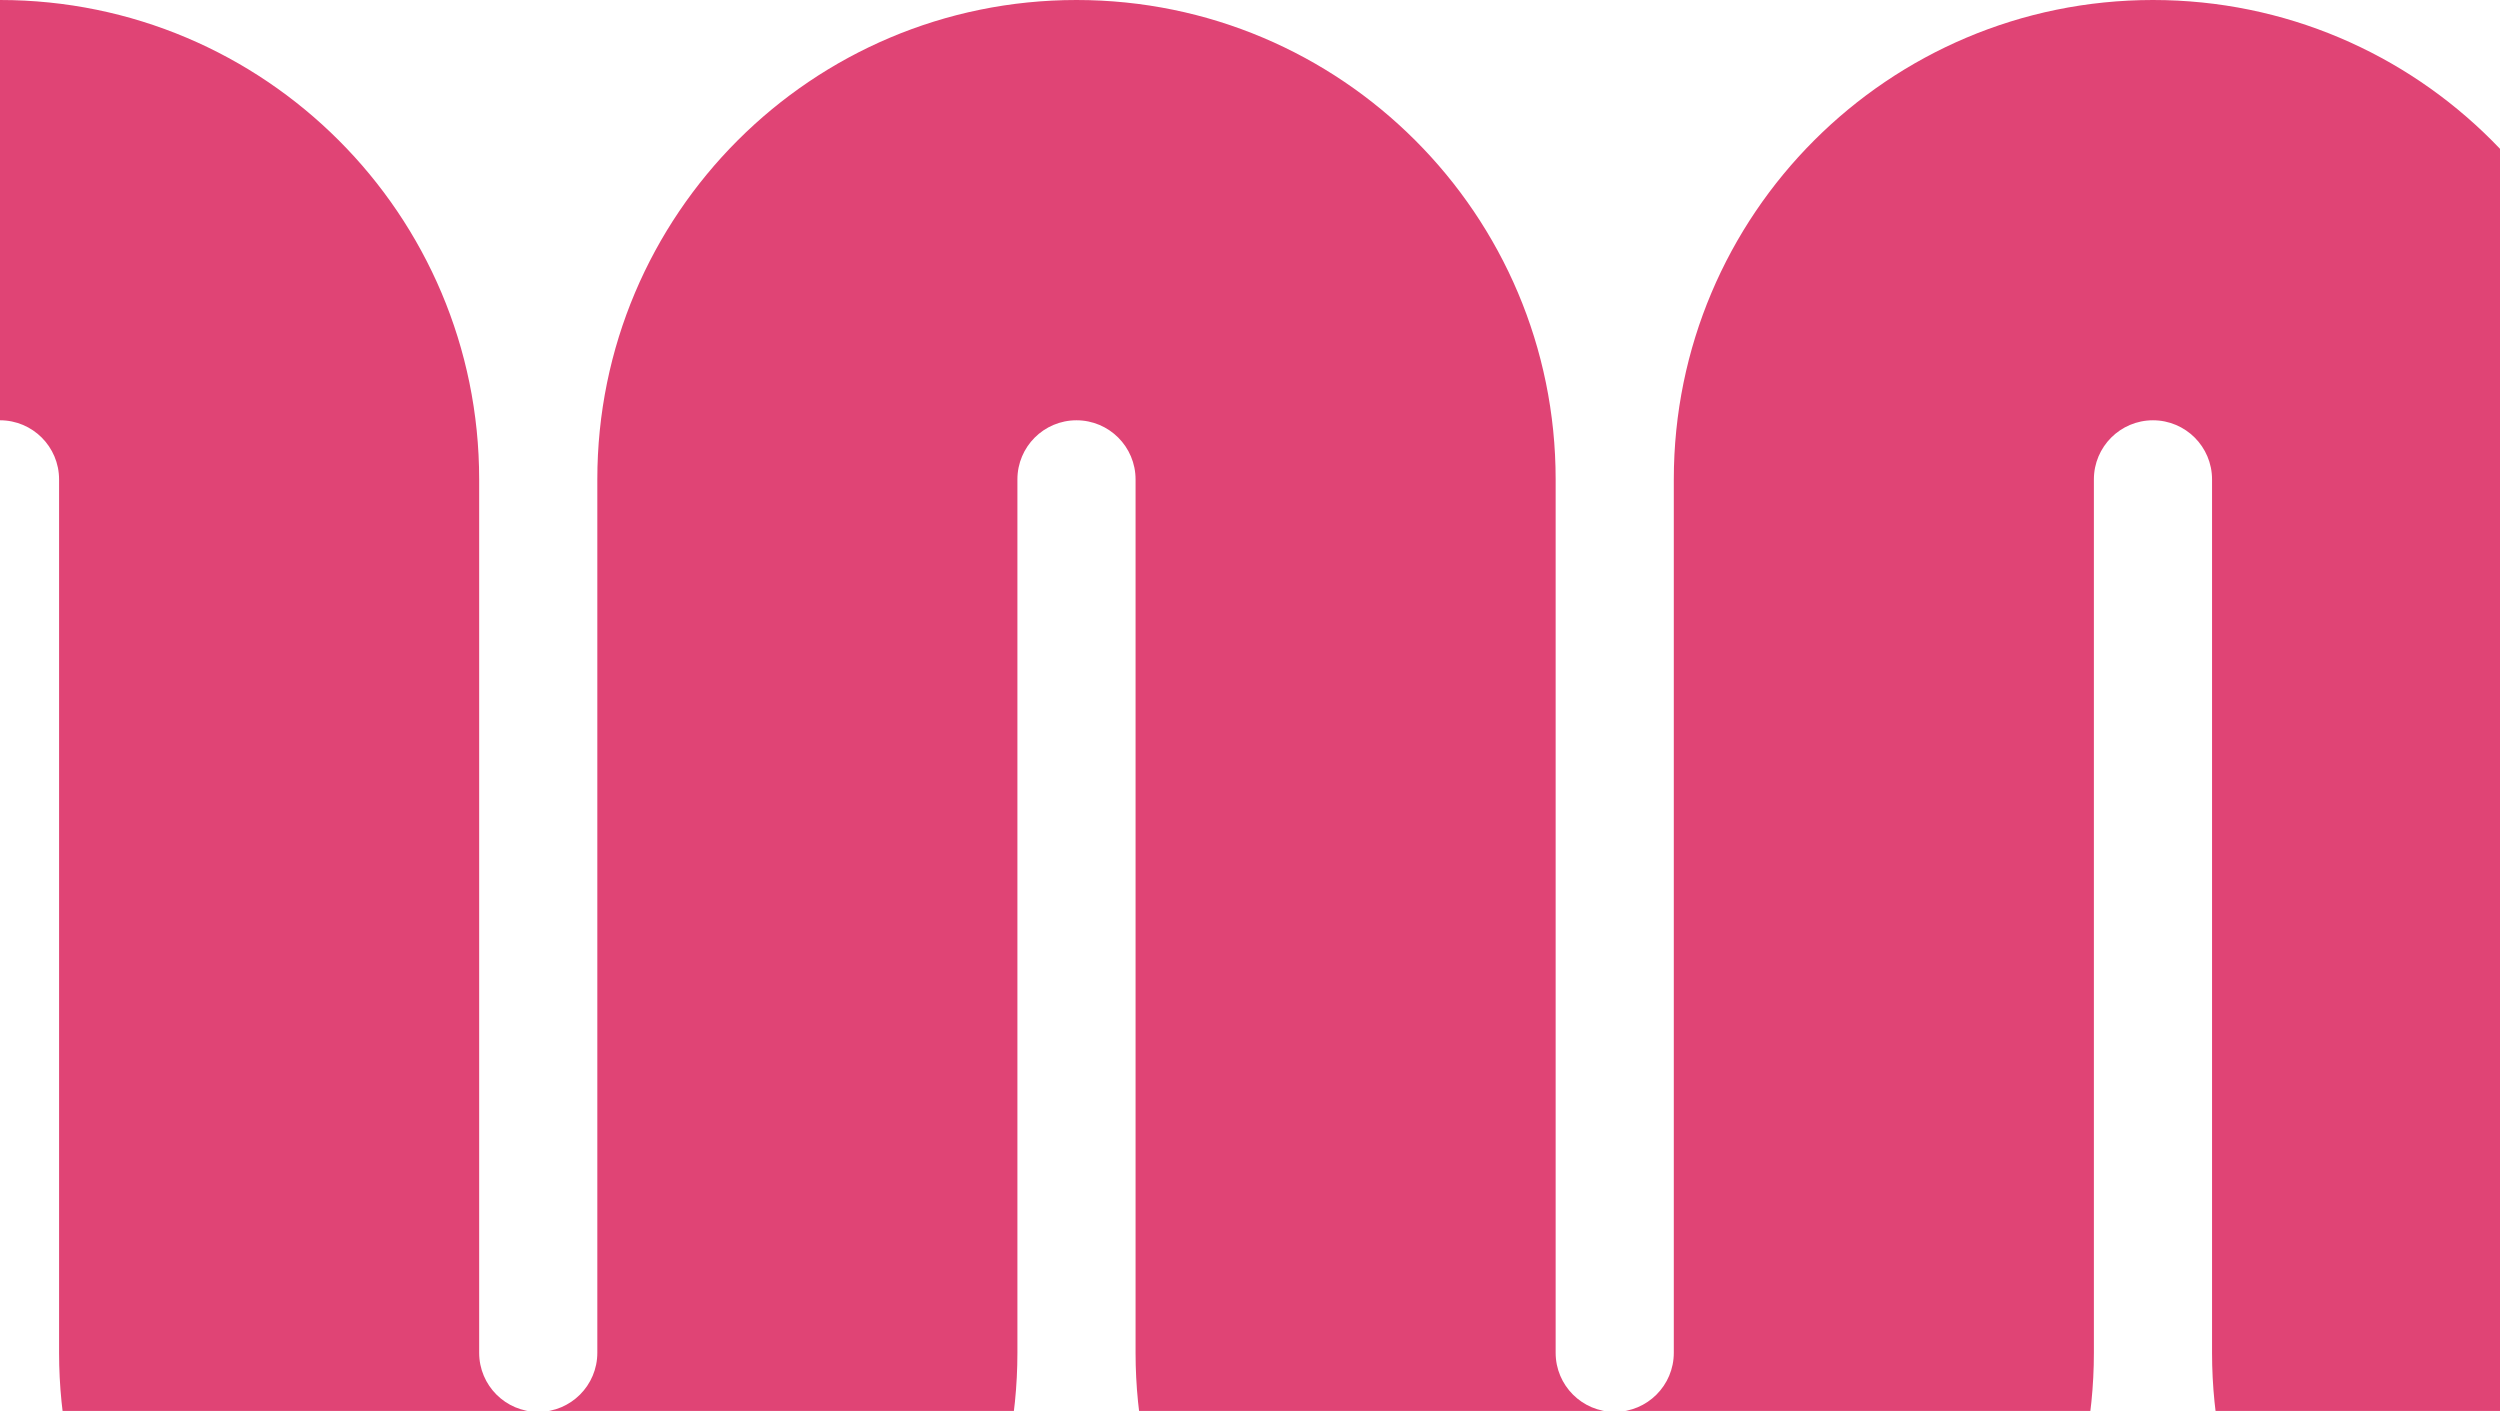 <svg width="730" height="412" viewBox="0 0 730 412" fill="none" xmlns="http://www.w3.org/2000/svg">
<path d="M17.25 139.982C17.25 130.451 9.527 122.724 0 122.724V0C77.274 0 139.917 62.672 139.917 139.982V395.018C139.917 404.549 147.64 412.276 157.167 412.276C166.694 412.276 174.417 404.549 174.417 395.018V139.982C174.417 62.672 237.06 0 314.335 0C391.607 0 454.249 62.672 454.249 139.982V395.018C454.249 404.549 461.974 412.276 471.5 412.276C481.026 412.276 488.751 404.549 488.751 395.018V139.982C488.751 62.672 551.393 0 628.665 0C705.942 0 768.584 62.672 768.584 139.982V395.018C768.584 404.549 776.305 412.276 785.835 412.276C795.36 412.276 803.085 404.549 803.085 395.018V139.982C803.085 62.672 865.727 0 943 0V122.724C933.474 122.724 925.75 130.451 925.75 139.982V395.018C925.75 472.327 863.107 535 785.835 535C708.558 535 645.916 472.327 645.916 395.018V139.982C645.916 130.451 638.195 122.724 628.665 122.724C619.14 122.724 611.415 130.451 611.415 139.982V395.018C611.415 472.327 548.773 535 471.5 535C394.227 535 331.585 472.327 331.585 395.018V139.982C331.585 130.451 323.86 122.724 314.335 122.724C304.805 122.724 297.084 130.451 297.084 139.982V395.018C297.084 472.327 234.44 535 157.167 535C79.893 535 17.25 472.327 17.25 395.018V139.982Z" fill="#E04475"/>
</svg>
